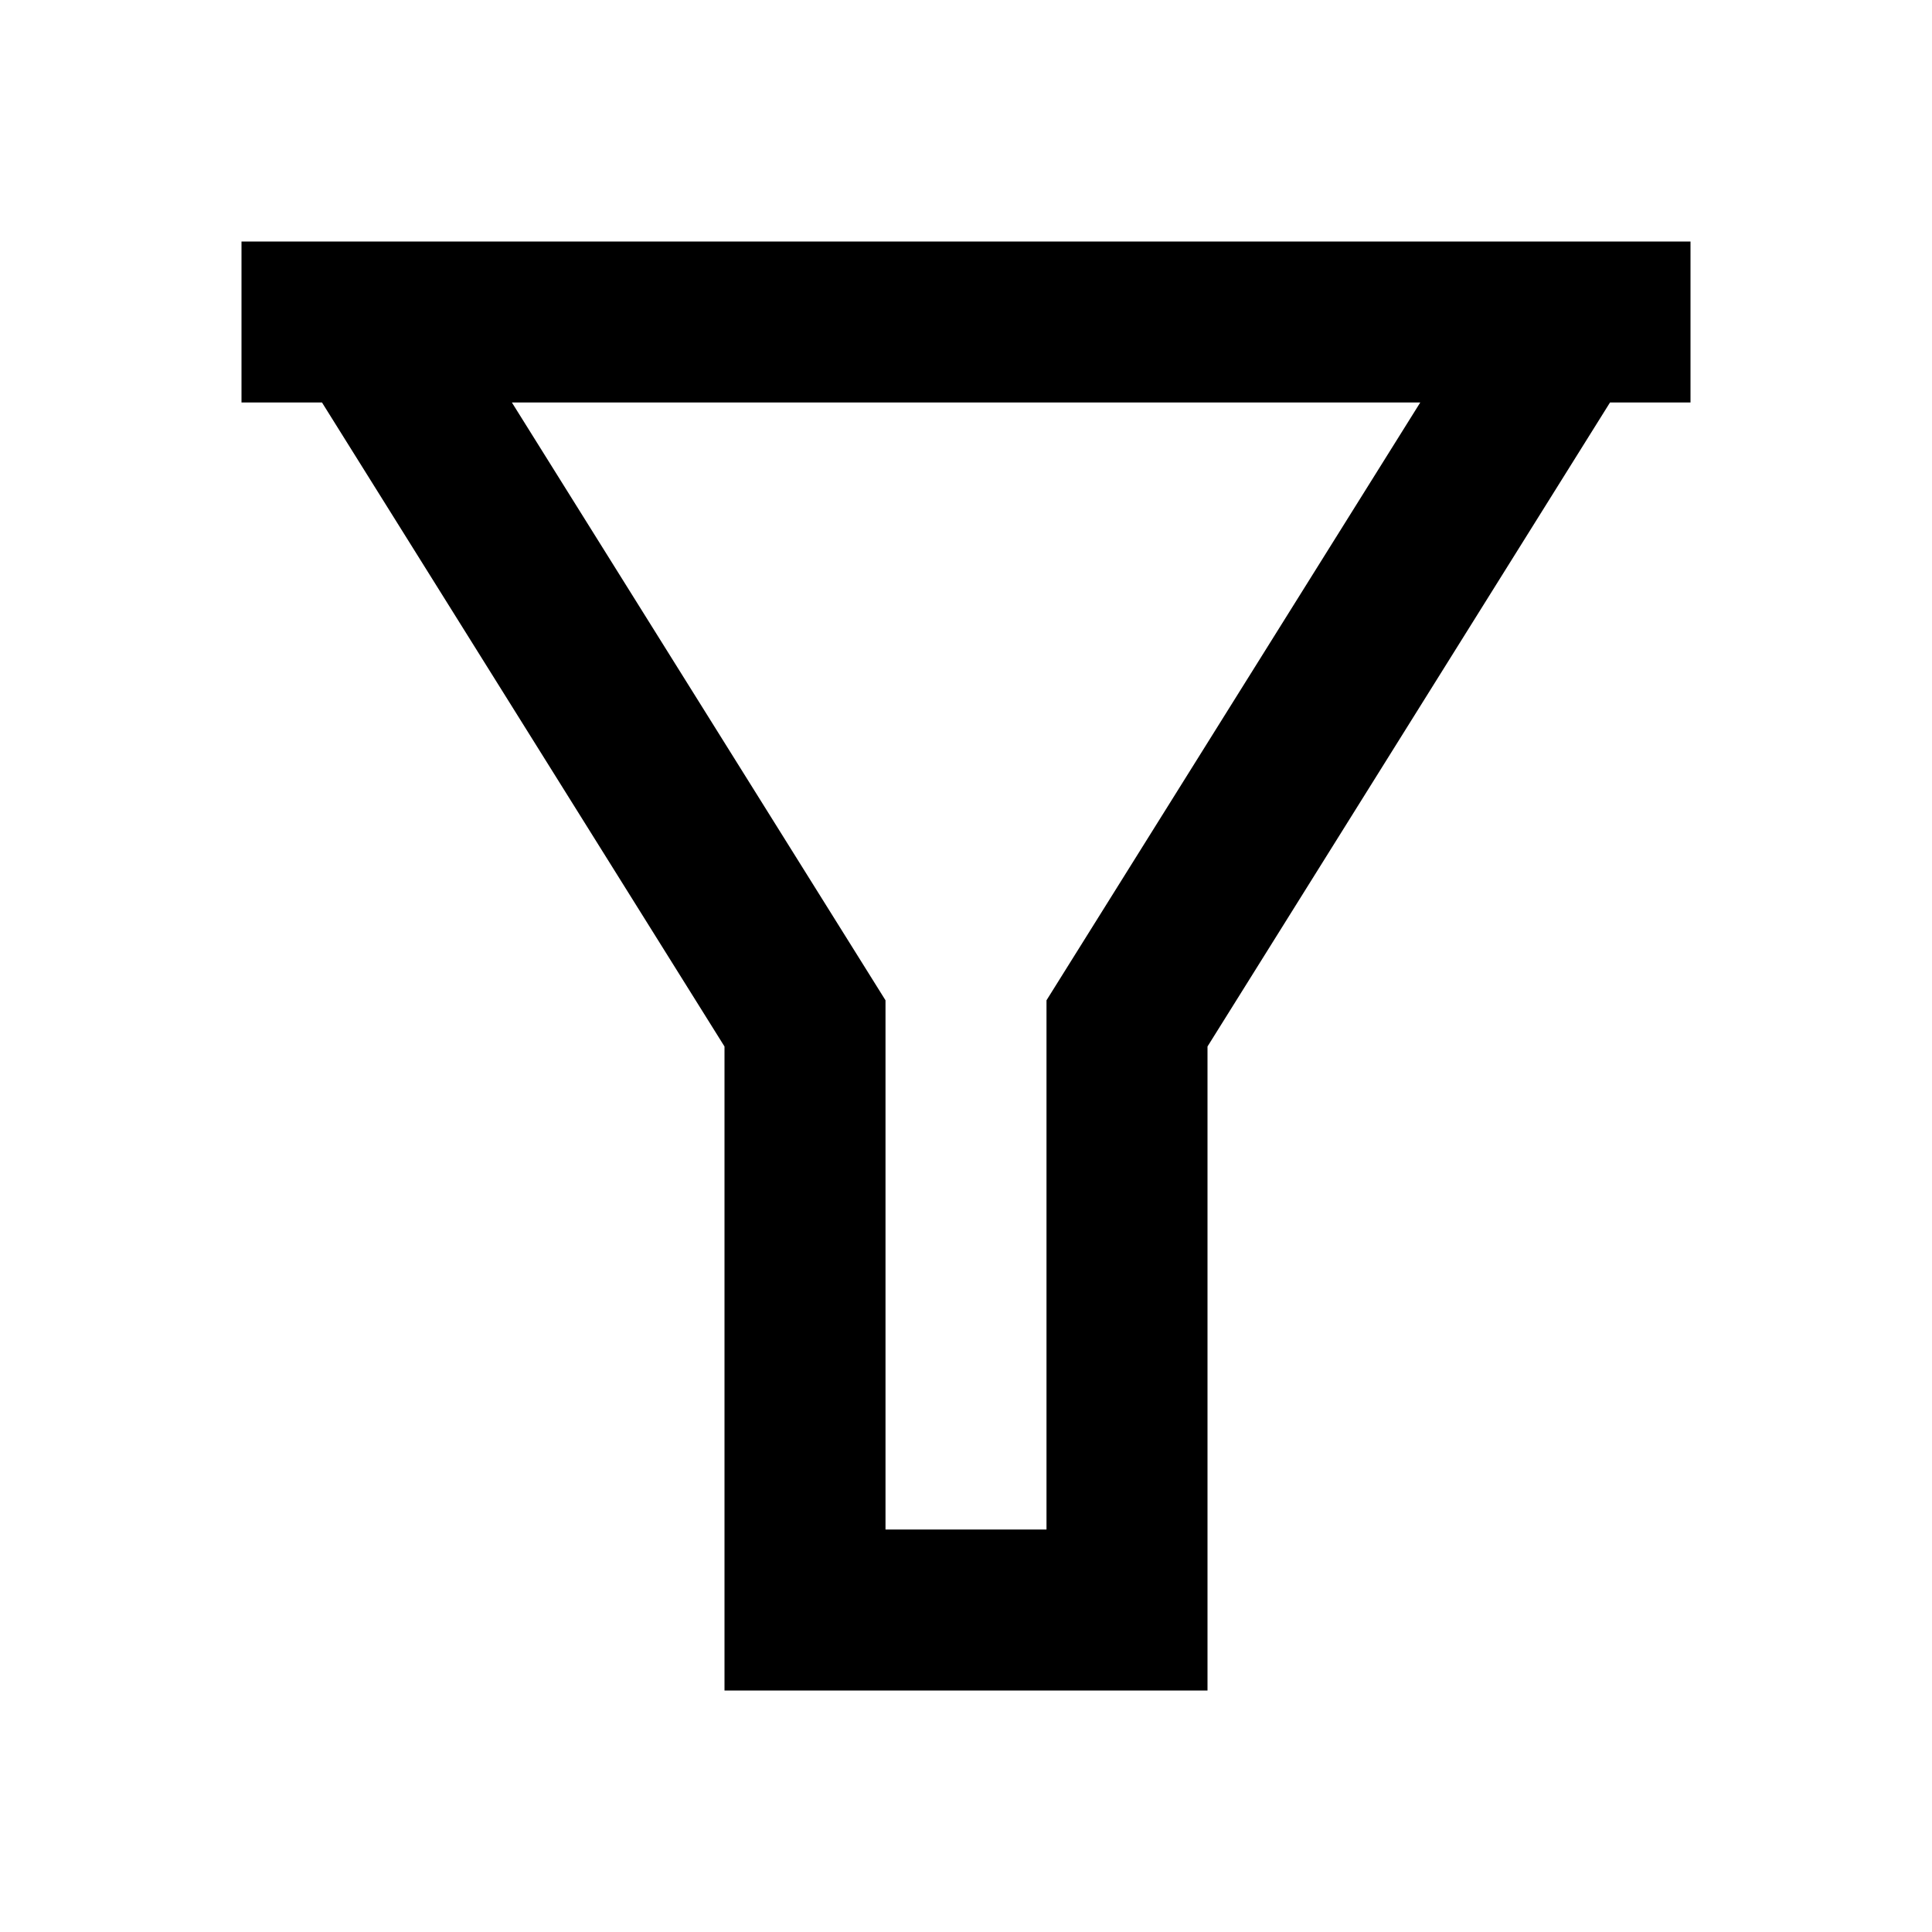 <svg width="24" height="24" viewBox="0 0 24 24" fill="none" xmlns="http://www.w3.org/2000/svg">
<path d="M3 3V5H4L9 13V21H15V13L20 5H21V3H20H4H3ZM6.359 5H17.643L13 12.426V19H11V12.426L6.359 5Z" fill="black"/>
</svg>
